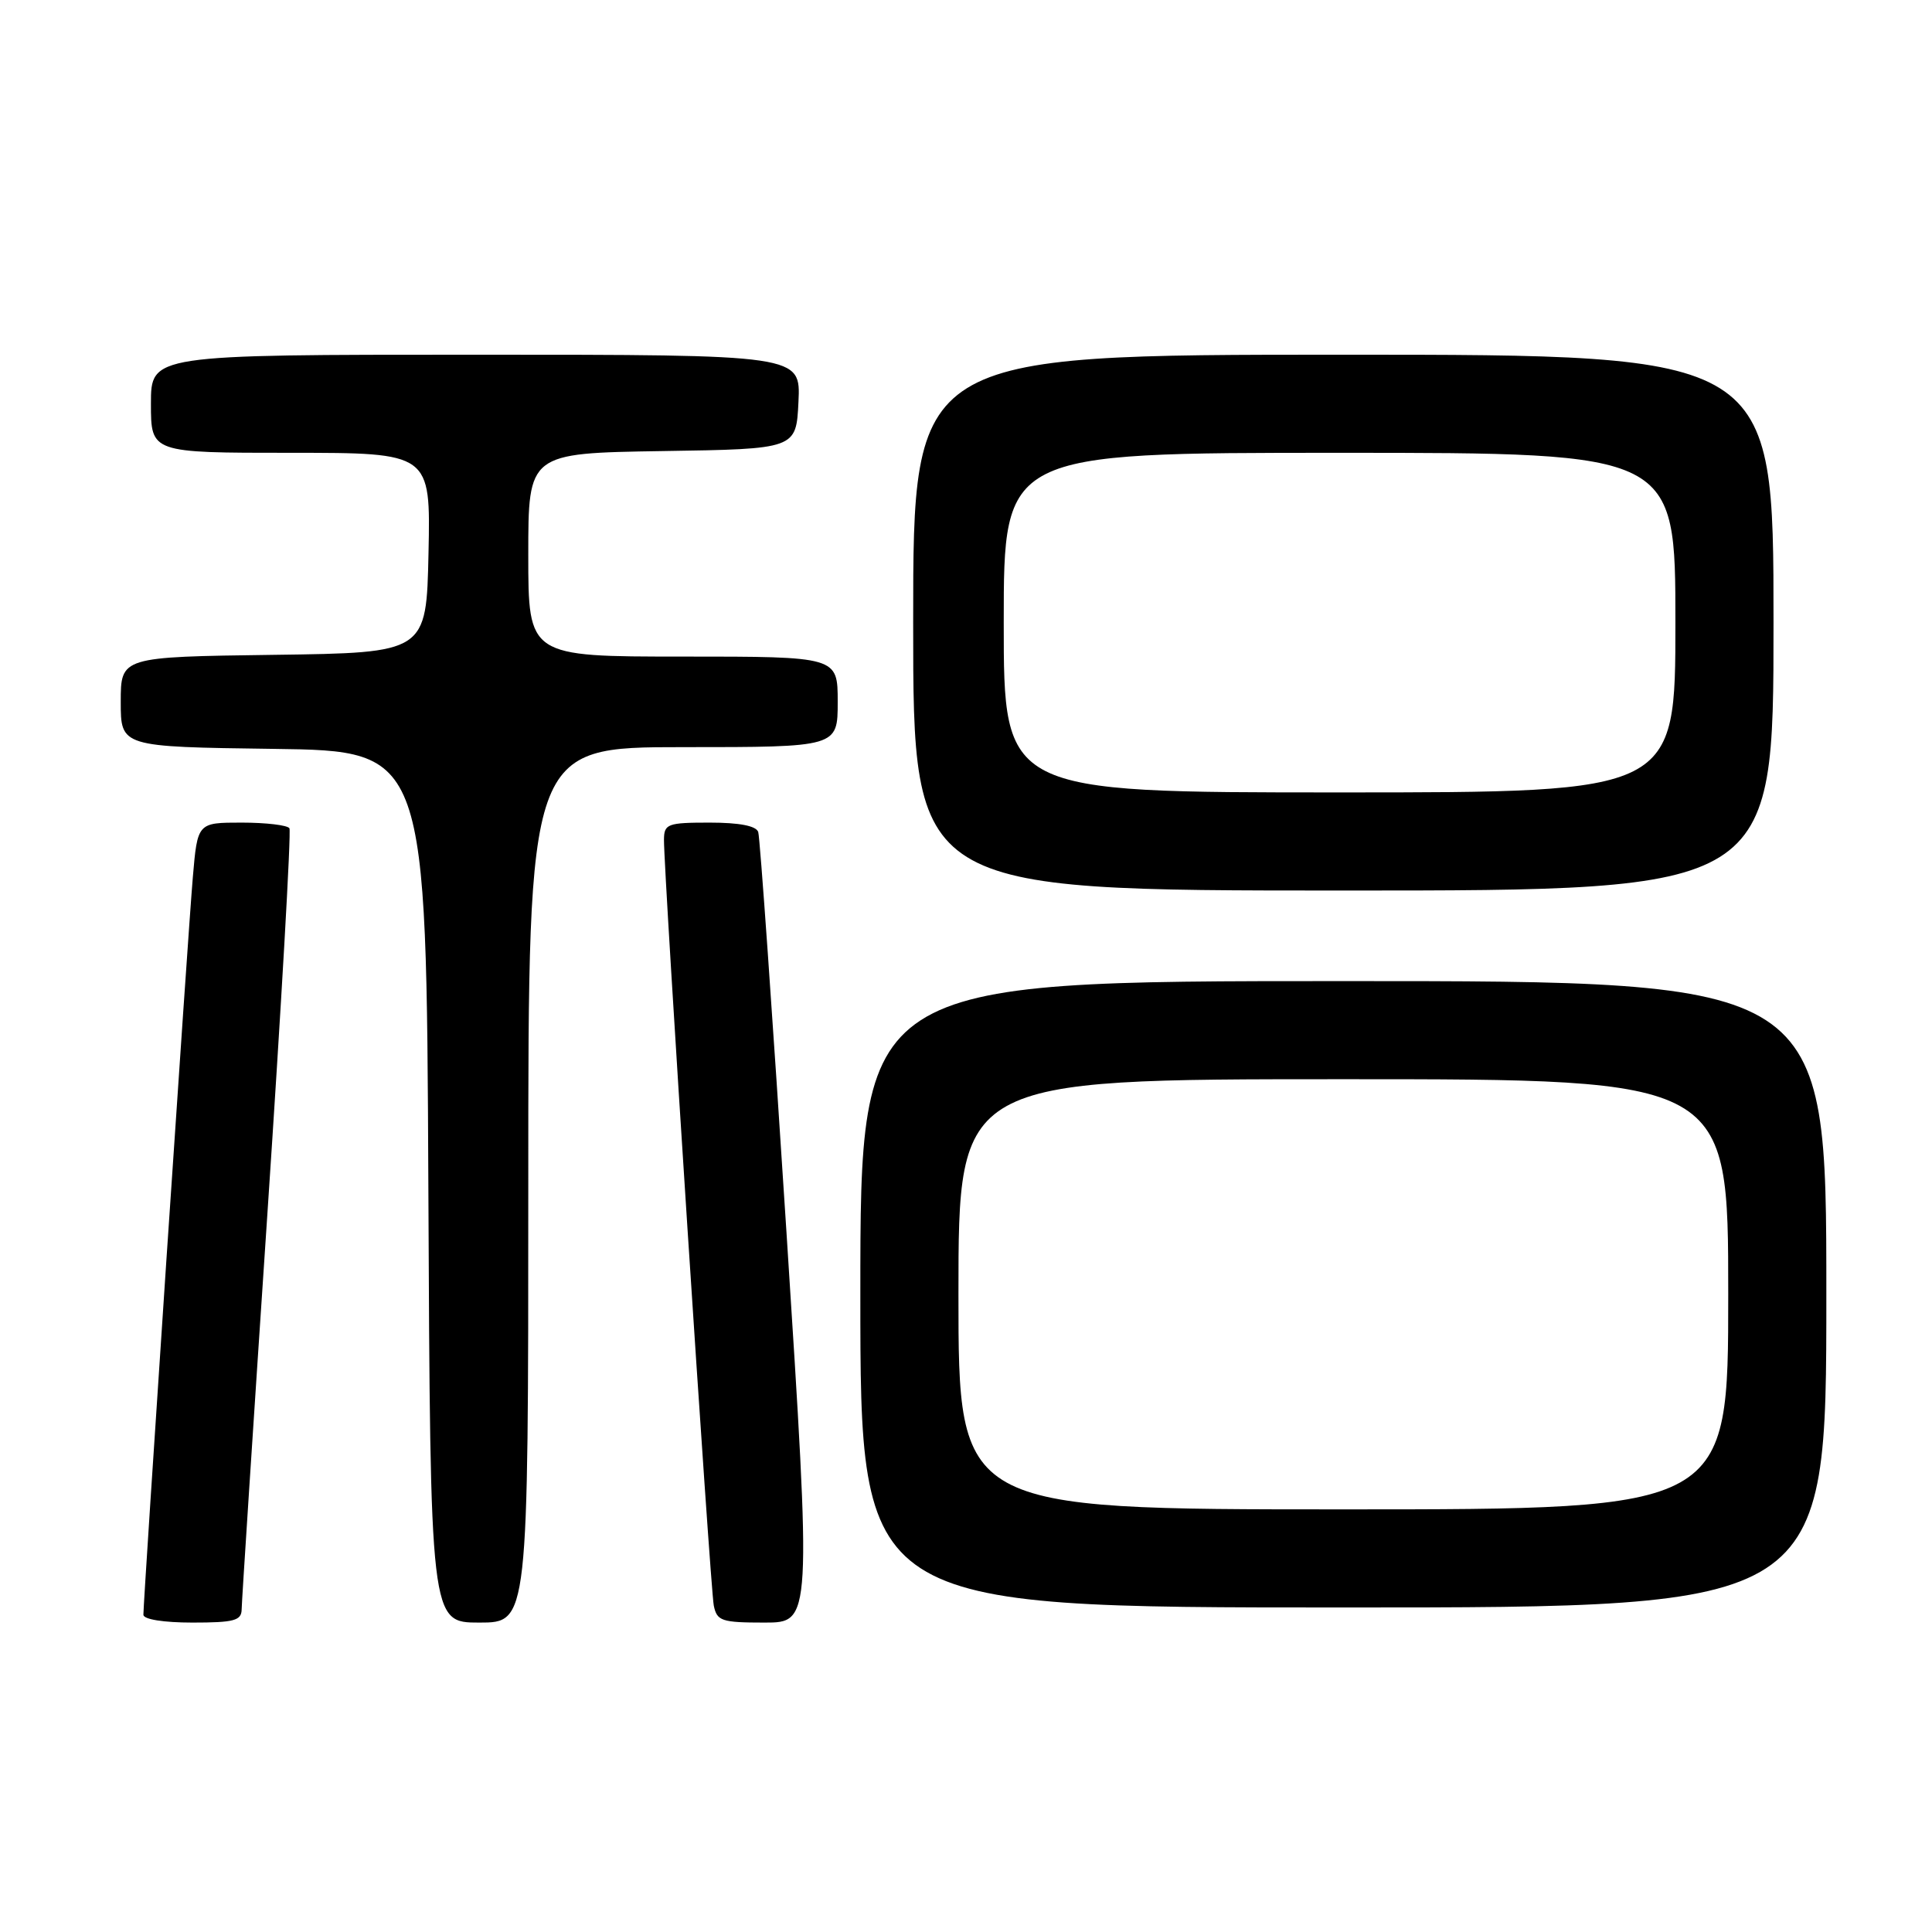 <?xml version="1.0" encoding="UTF-8" standalone="no"?>
<!DOCTYPE svg PUBLIC "-//W3C//DTD SVG 1.1//EN" "http://www.w3.org/Graphics/SVG/1.1/DTD/svg11.dtd" >
<svg xmlns="http://www.w3.org/2000/svg" xmlns:xlink="http://www.w3.org/1999/xlink" version="1.1" viewBox="0 0 256 256">
 <g >
 <path fill="currentColor"
d=" M 32.02 213.25 C 32.03 212.29 33.56 188.78 35.42 161.00 C 37.28 133.22 38.60 110.16 38.35 109.75 C 38.09 109.34 35.25 109.00 32.03 109.00 C 26.17 109.00 26.17 109.00 25.55 116.25 C 24.93 123.42 19.00 211.95 19.00 213.96 C 19.00 214.57 21.66 215.00 25.50 215.00 C 31.02 215.00 32.00 214.74 32.02 213.25 Z  M 70.00 157.00 C 70.00 99.00 70.00 99.00 90.50 99.00 C 111.00 99.00 111.00 99.00 111.00 93.00 C 111.00 87.00 111.00 87.00 90.50 87.00 C 70.00 87.00 70.00 87.00 70.00 73.52 C 70.00 60.05 70.00 60.05 87.75 59.77 C 105.50 59.50 105.50 59.50 105.80 53.25 C 106.10 47.00 106.10 47.00 63.05 47.00 C 20.00 47.00 20.00 47.00 20.00 53.50 C 20.00 60.00 20.00 60.00 38.53 60.00 C 57.06 60.00 57.06 60.00 56.78 73.25 C 56.50 86.50 56.50 86.50 36.25 86.77 C 16.00 87.04 16.00 87.04 16.00 93.00 C 16.00 98.96 16.00 98.96 36.25 99.23 C 56.50 99.50 56.50 99.50 56.76 157.25 C 57.02 215.00 57.02 215.00 63.51 215.00 C 70.00 215.00 70.00 215.00 70.00 157.00 Z  M 104.21 163.25 C 102.38 134.79 100.70 110.94 100.47 110.25 C 100.21 109.43 97.97 109.00 94.03 109.00 C 88.45 109.00 88.00 109.17 87.98 111.25 C 87.94 115.51 94.12 210.50 94.58 212.75 C 95.00 214.79 95.61 215.00 101.29 215.00 C 107.54 215.00 107.54 215.00 104.21 163.25 Z  M 242.00 171.50 C 242.00 130.00 242.00 130.00 178.00 130.00 C 114.00 130.00 114.00 130.00 114.00 171.50 C 114.00 213.00 114.00 213.00 178.00 213.00 C 242.00 213.00 242.00 213.00 242.00 171.50 Z  M 235.00 82.50 C 235.00 47.00 235.00 47.00 178.00 47.00 C 121.00 47.00 121.00 47.00 121.00 82.50 C 121.00 118.00 121.00 118.00 178.00 118.00 C 235.00 118.00 235.00 118.00 235.00 82.50 Z  M 127.00 171.50 C 127.00 143.00 127.00 143.00 178.00 143.00 C 229.00 143.00 229.00 143.00 229.00 171.50 C 229.00 200.00 229.00 200.00 178.00 200.00 C 127.00 200.00 127.00 200.00 127.00 171.50 Z  M 133.00 82.50 C 133.00 60.00 133.00 60.00 177.50 60.00 C 222.00 60.00 222.00 60.00 222.00 82.50 C 222.00 105.00 222.00 105.00 177.50 105.00 C 133.00 105.00 133.00 105.00 133.00 82.50 Z "/>
</g>
</svg>